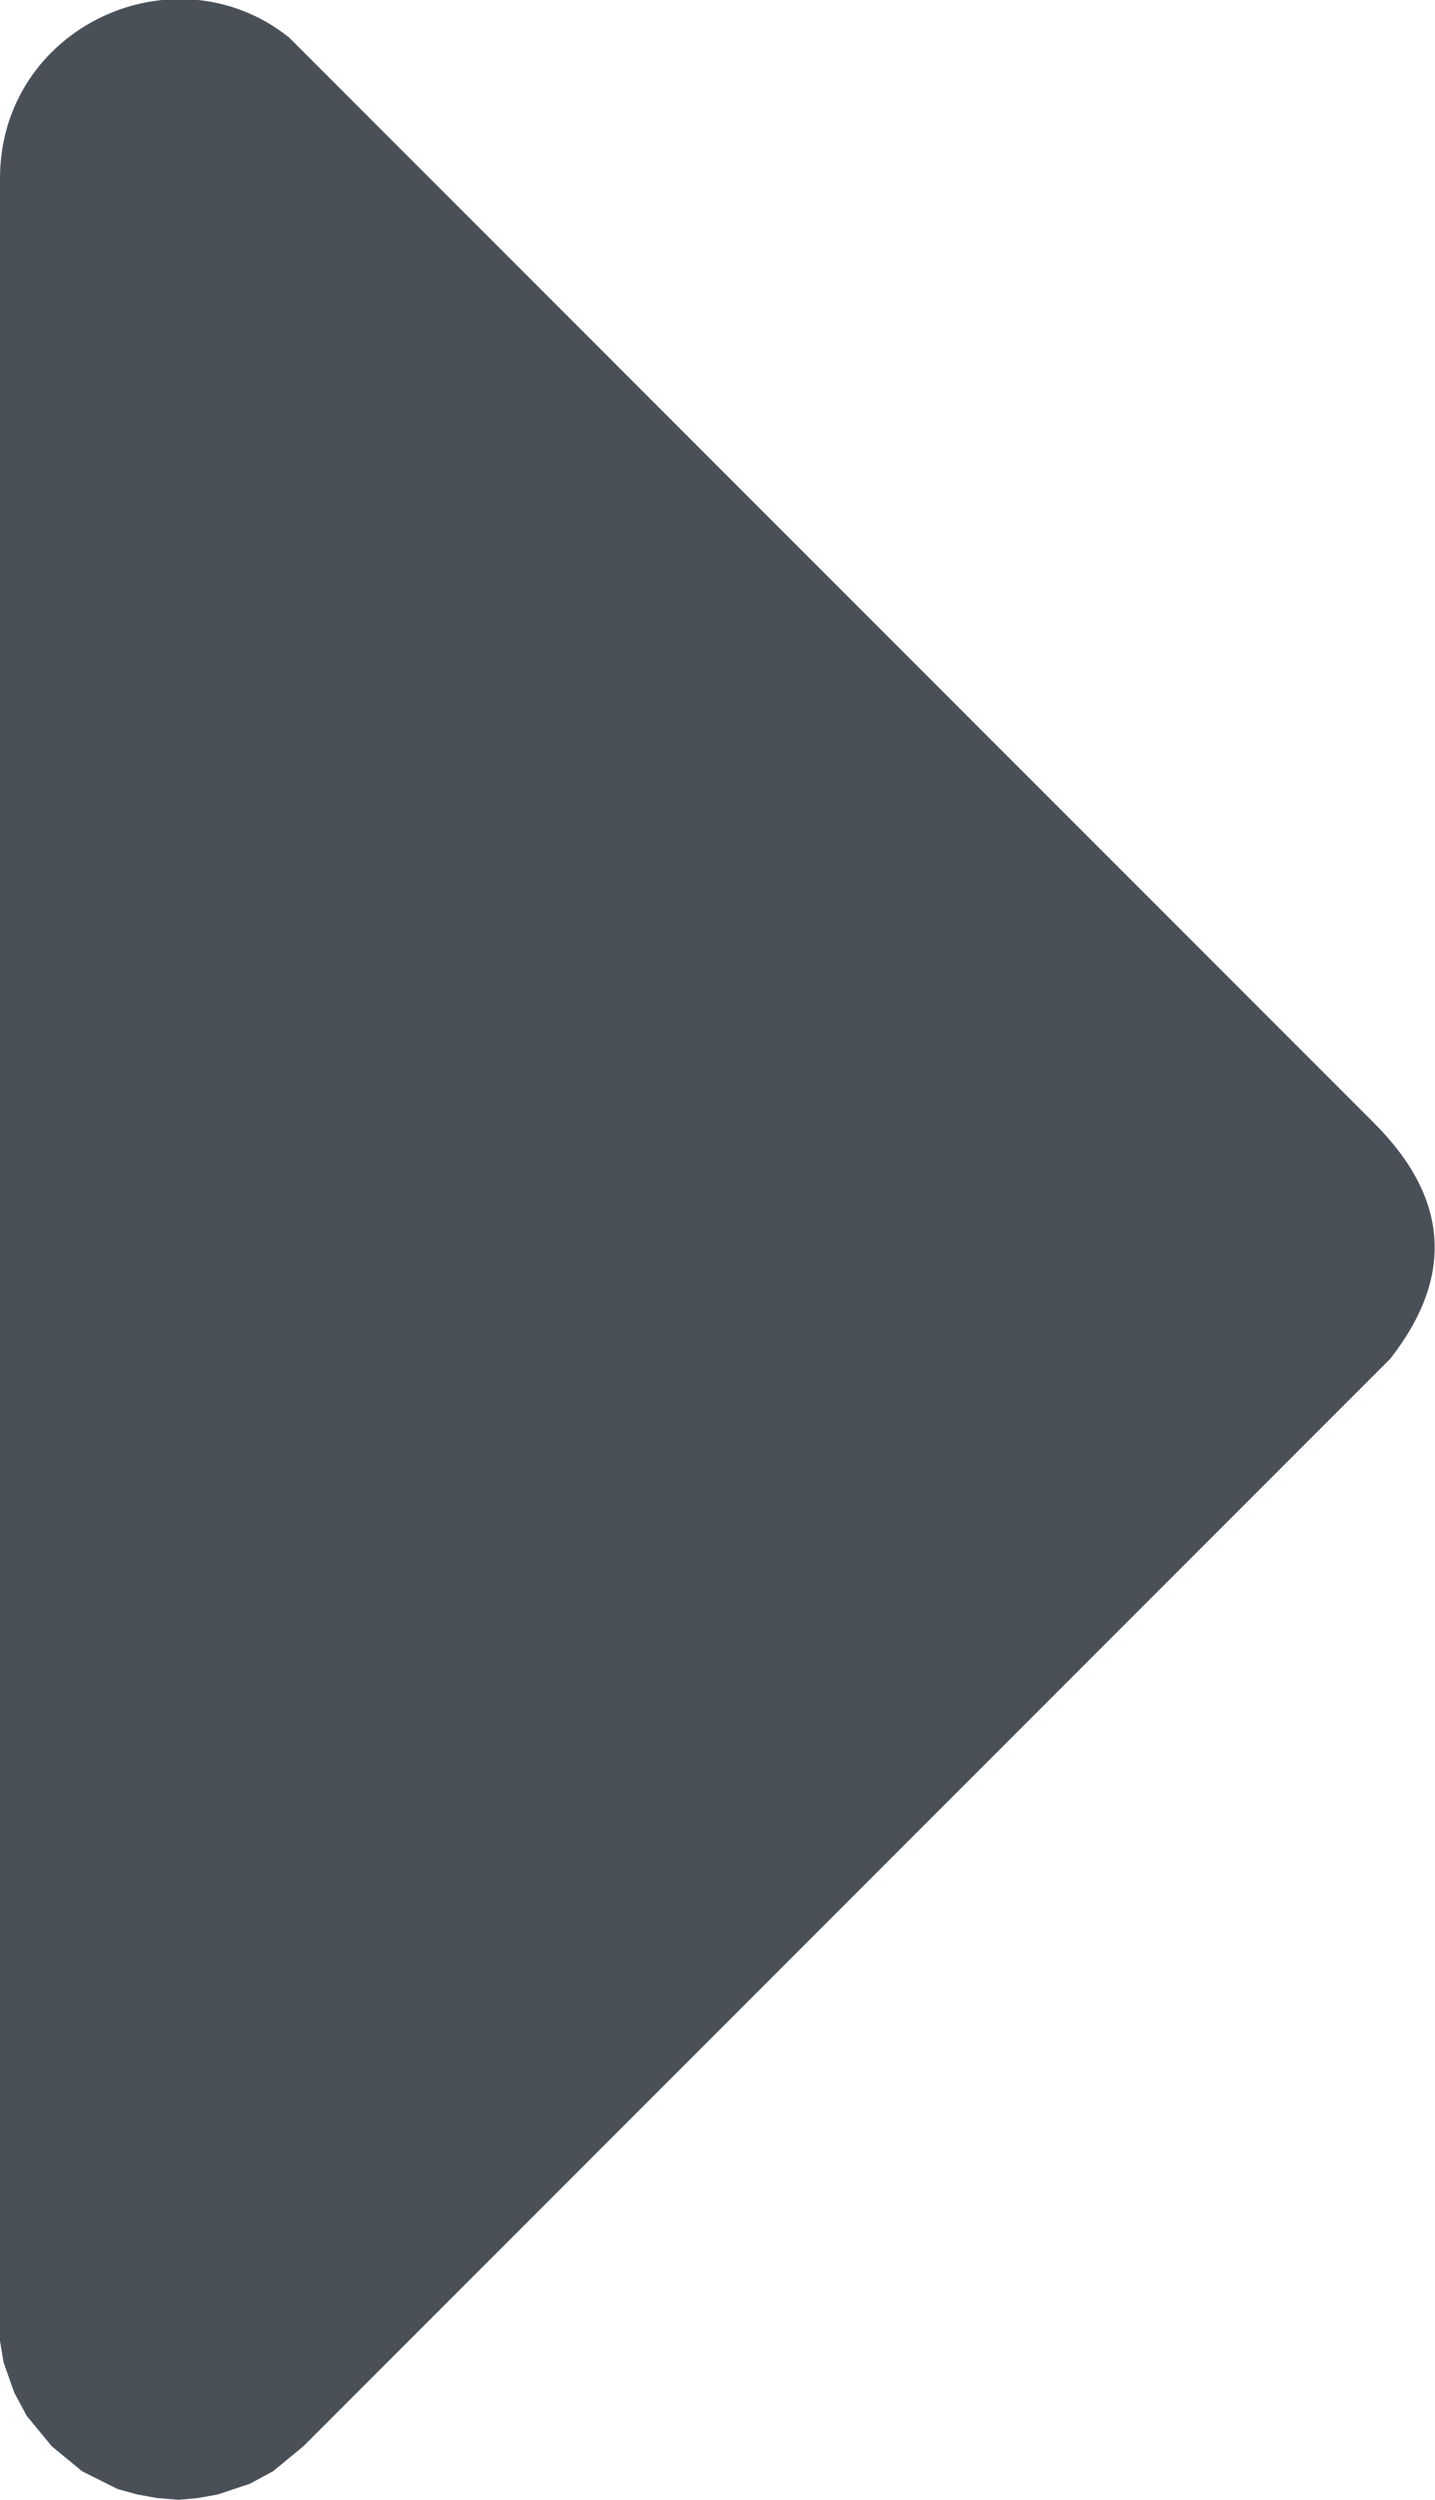 <svg width="8.041" height="14.002" viewBox="0 0 8.041 14.002" fill="none" xmlns="http://www.w3.org/2000/svg" xmlns:xlink="http://www.w3.org/1999/xlink">
	<desc>
			Created with Pixso.
	</desc>
	<defs/>
	<path id="path" d="M0 1C0 0.15 0.98 -0.3 1.62 0.21L7.7 6.29C8.12 6.71 8.15 7.15 7.79 7.61L1.7 13.7L1.53 13.84L1.4 13.91L1.22 13.97L1.11 13.99L1 14L0.88 13.99L0.77 13.97L0.66 13.94L0.46 13.84L0.29 13.7L0.15 13.53L0.08 13.4L0.02 13.23L0 13.11L0 1Z" fill="#495057" fill-opacity="1" fill-rule="nonzero"/>
</svg>
